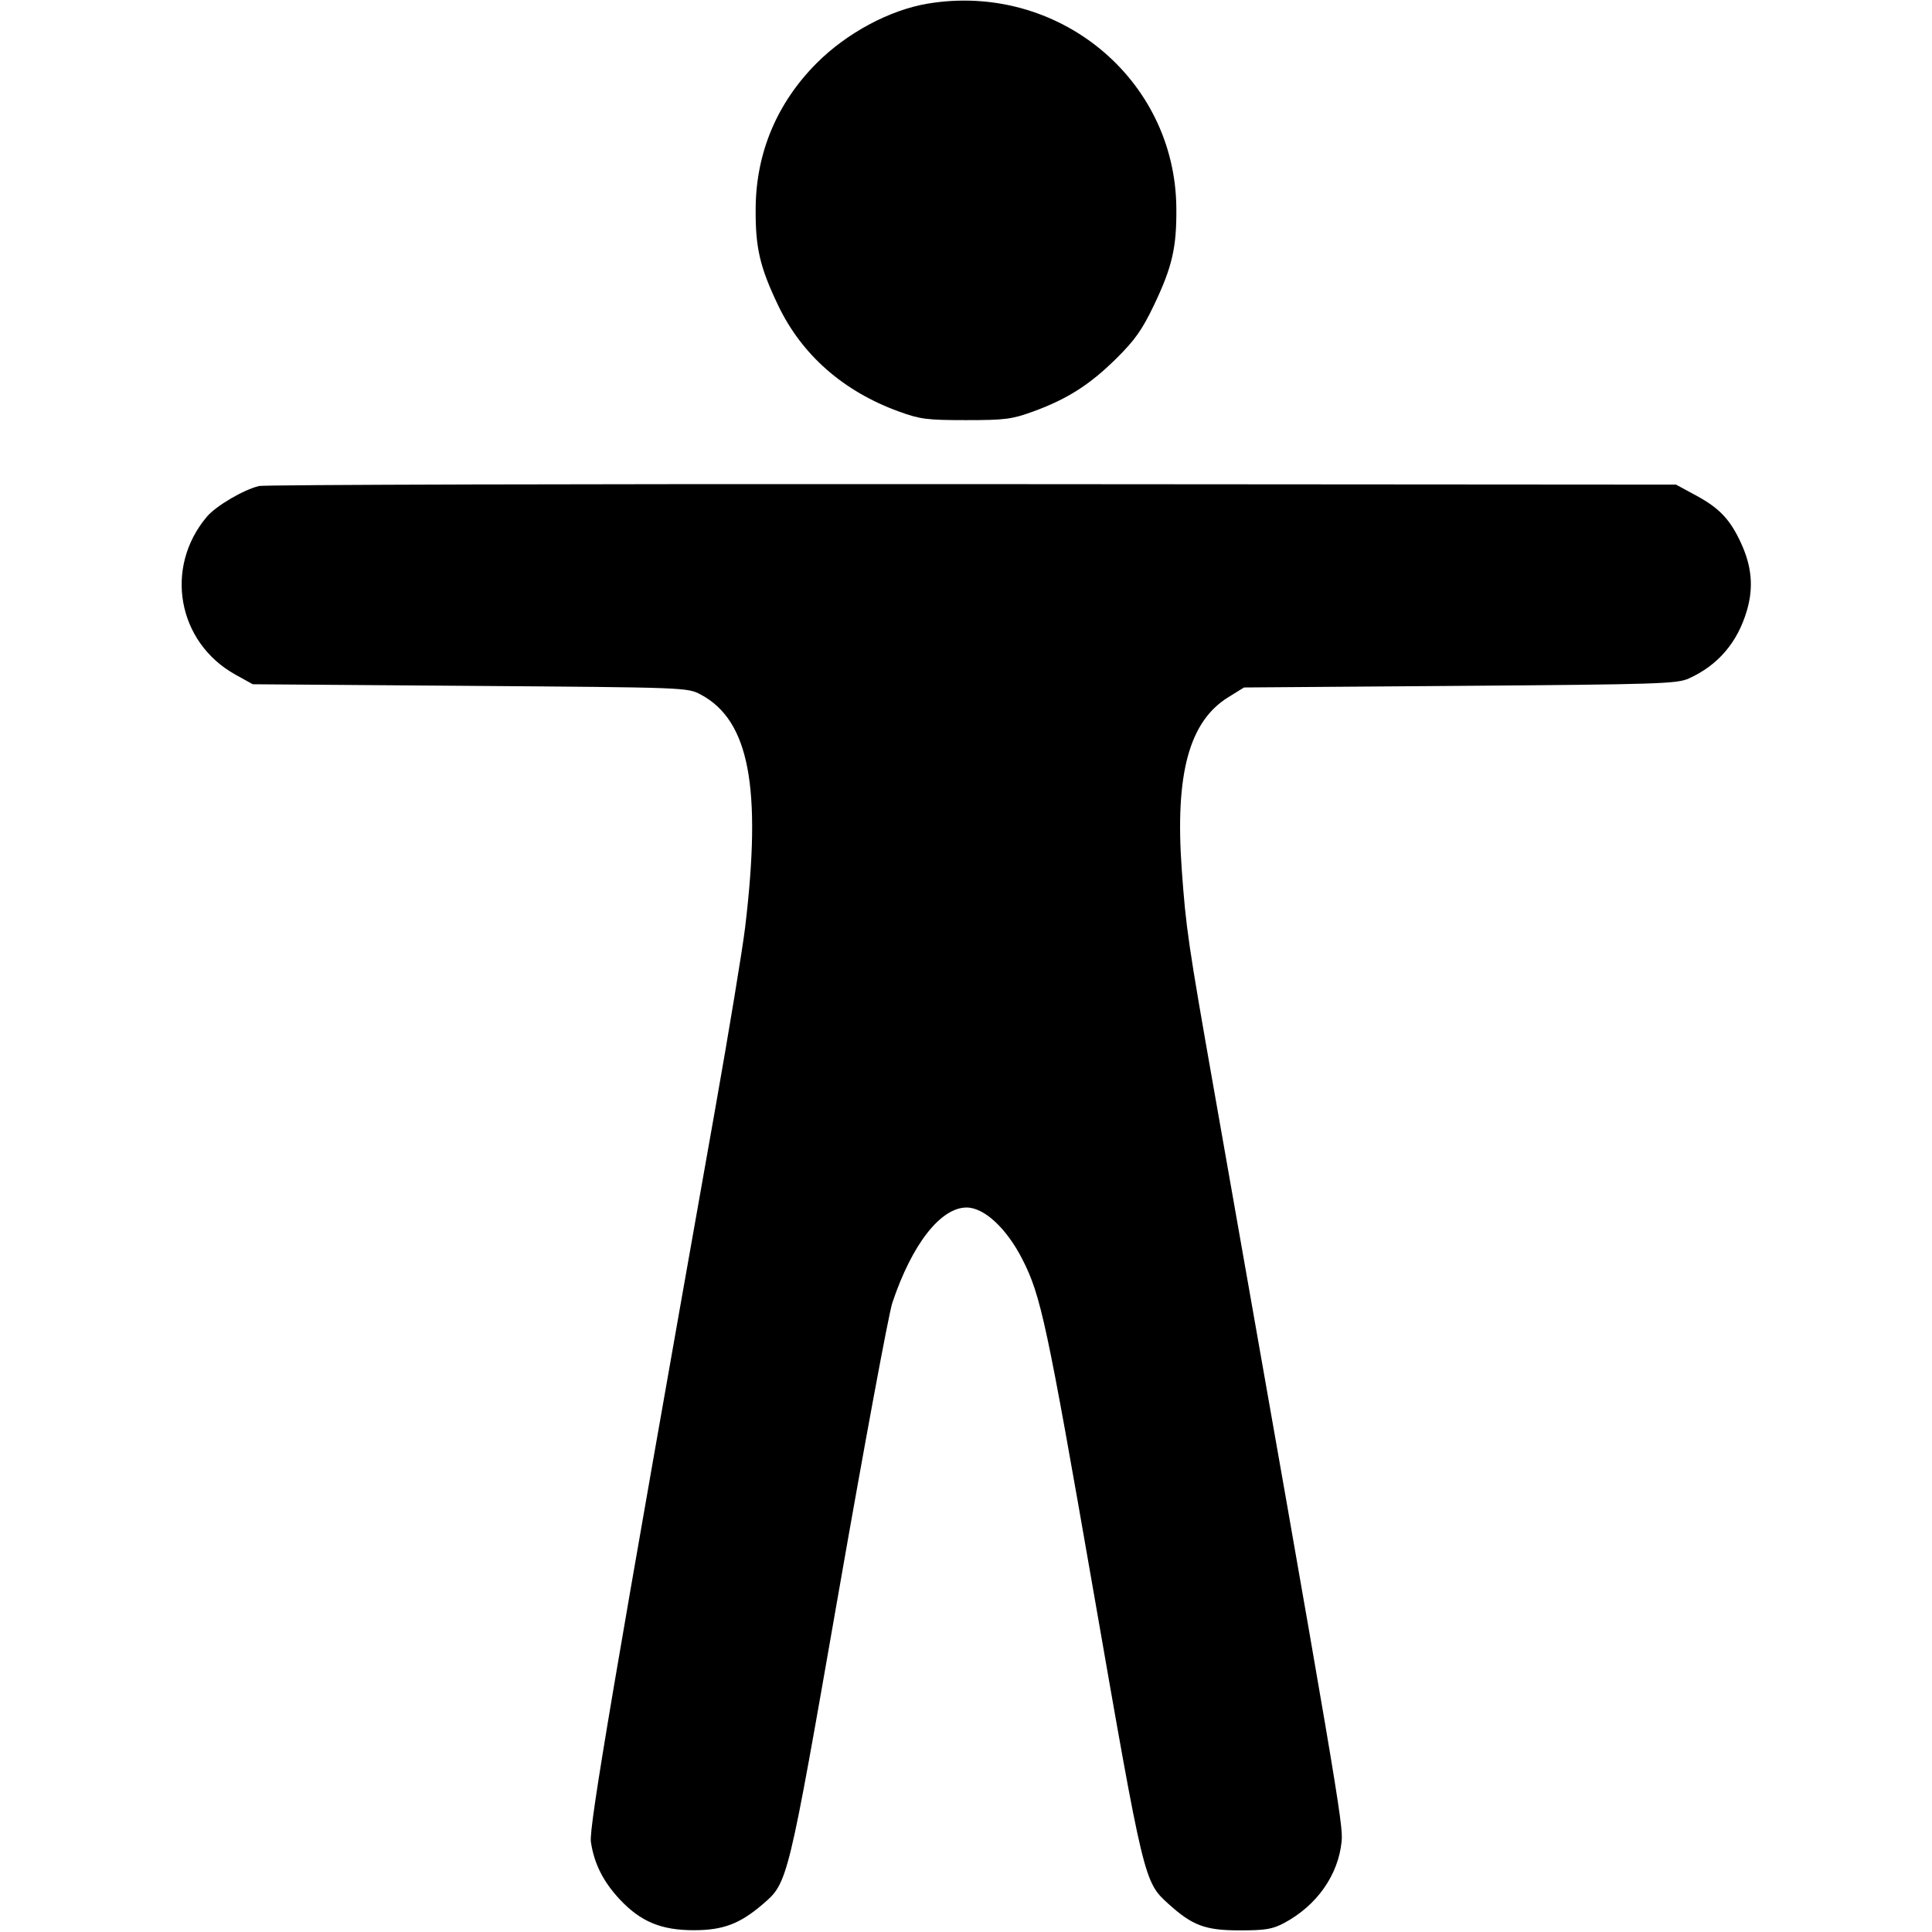 <svg xmlns="http://www.w3.org/2000/svg" width="512" height="512"><path d="M245.87.961c-10.089 1.676-21.484 7.783-29.46 15.788-10.475 10.513-16.009 23.635-16.152 38.291-.103 10.559 1.082 15.695 5.98 25.931 6.263 13.085 17.253 22.738 31.983 28.091 5.62 2.043 7.435 2.275 17.779 2.275 10.344 0 12.159-.232 17.779-2.275 9.006-3.273 15.021-7.102 22.01-14.011 4.943-4.887 6.885-7.63 9.973-14.08 4.898-10.236 6.083-15.372 5.98-25.931-.333-34.251-31.45-59.798-65.872-54.079M68.64 128.795c-4.117.993-11.398 5.278-13.807 8.126-11.409 13.485-7.811 33.354 7.584 41.881l4.57 2.531 57.6.427c57.482.426 57.607.431 61.144 2.322 12.803 6.847 16.171 24.481 11.753 61.545-.69 5.793-4.298 27.681-8.018 48.64-26.797 151.005-33.425 190.077-32.876 193.827.841 5.743 3.254 10.557 7.647 15.253 5.532 5.914 10.988 8.184 19.656 8.179 7.711-.004 12.155-1.677 18.198-6.85 6.743-5.771 6.645-5.37 20.215-83.05 6.838-39.146 13.216-73.514 14.174-76.374 5.193-15.511 12.798-25.263 19.691-25.248 4.65.011 10.541 5.469 14.731 13.649 4.936 9.638 6.478 16.831 18.846 87.894 13.474 77.421 13.404 77.128 19.999 83.086 6.274 5.669 9.705 6.936 18.786 6.936 6.814 0 8.692-.312 11.772-1.955 8.656-4.616 14.354-12.701 15.238-21.621.449-4.527-.931-12.65-33.819-199.14-6.848-38.835-7.436-42.857-8.557-58.54-1.803-25.226 1.964-39.131 12.34-45.547l4.17-2.579 57.242-.427c52.512-.391 57.519-.552 60.608-1.946 7.786-3.514 12.964-9.581 15.437-18.087 1.768-6.08 1.282-11.593-1.569-17.793-2.875-6.254-5.697-9.251-11.858-12.592l-5.377-2.915-186.453-.131c-102.55-.072-187.629.153-189.067.499" fill-rule="evenodd"/></svg>